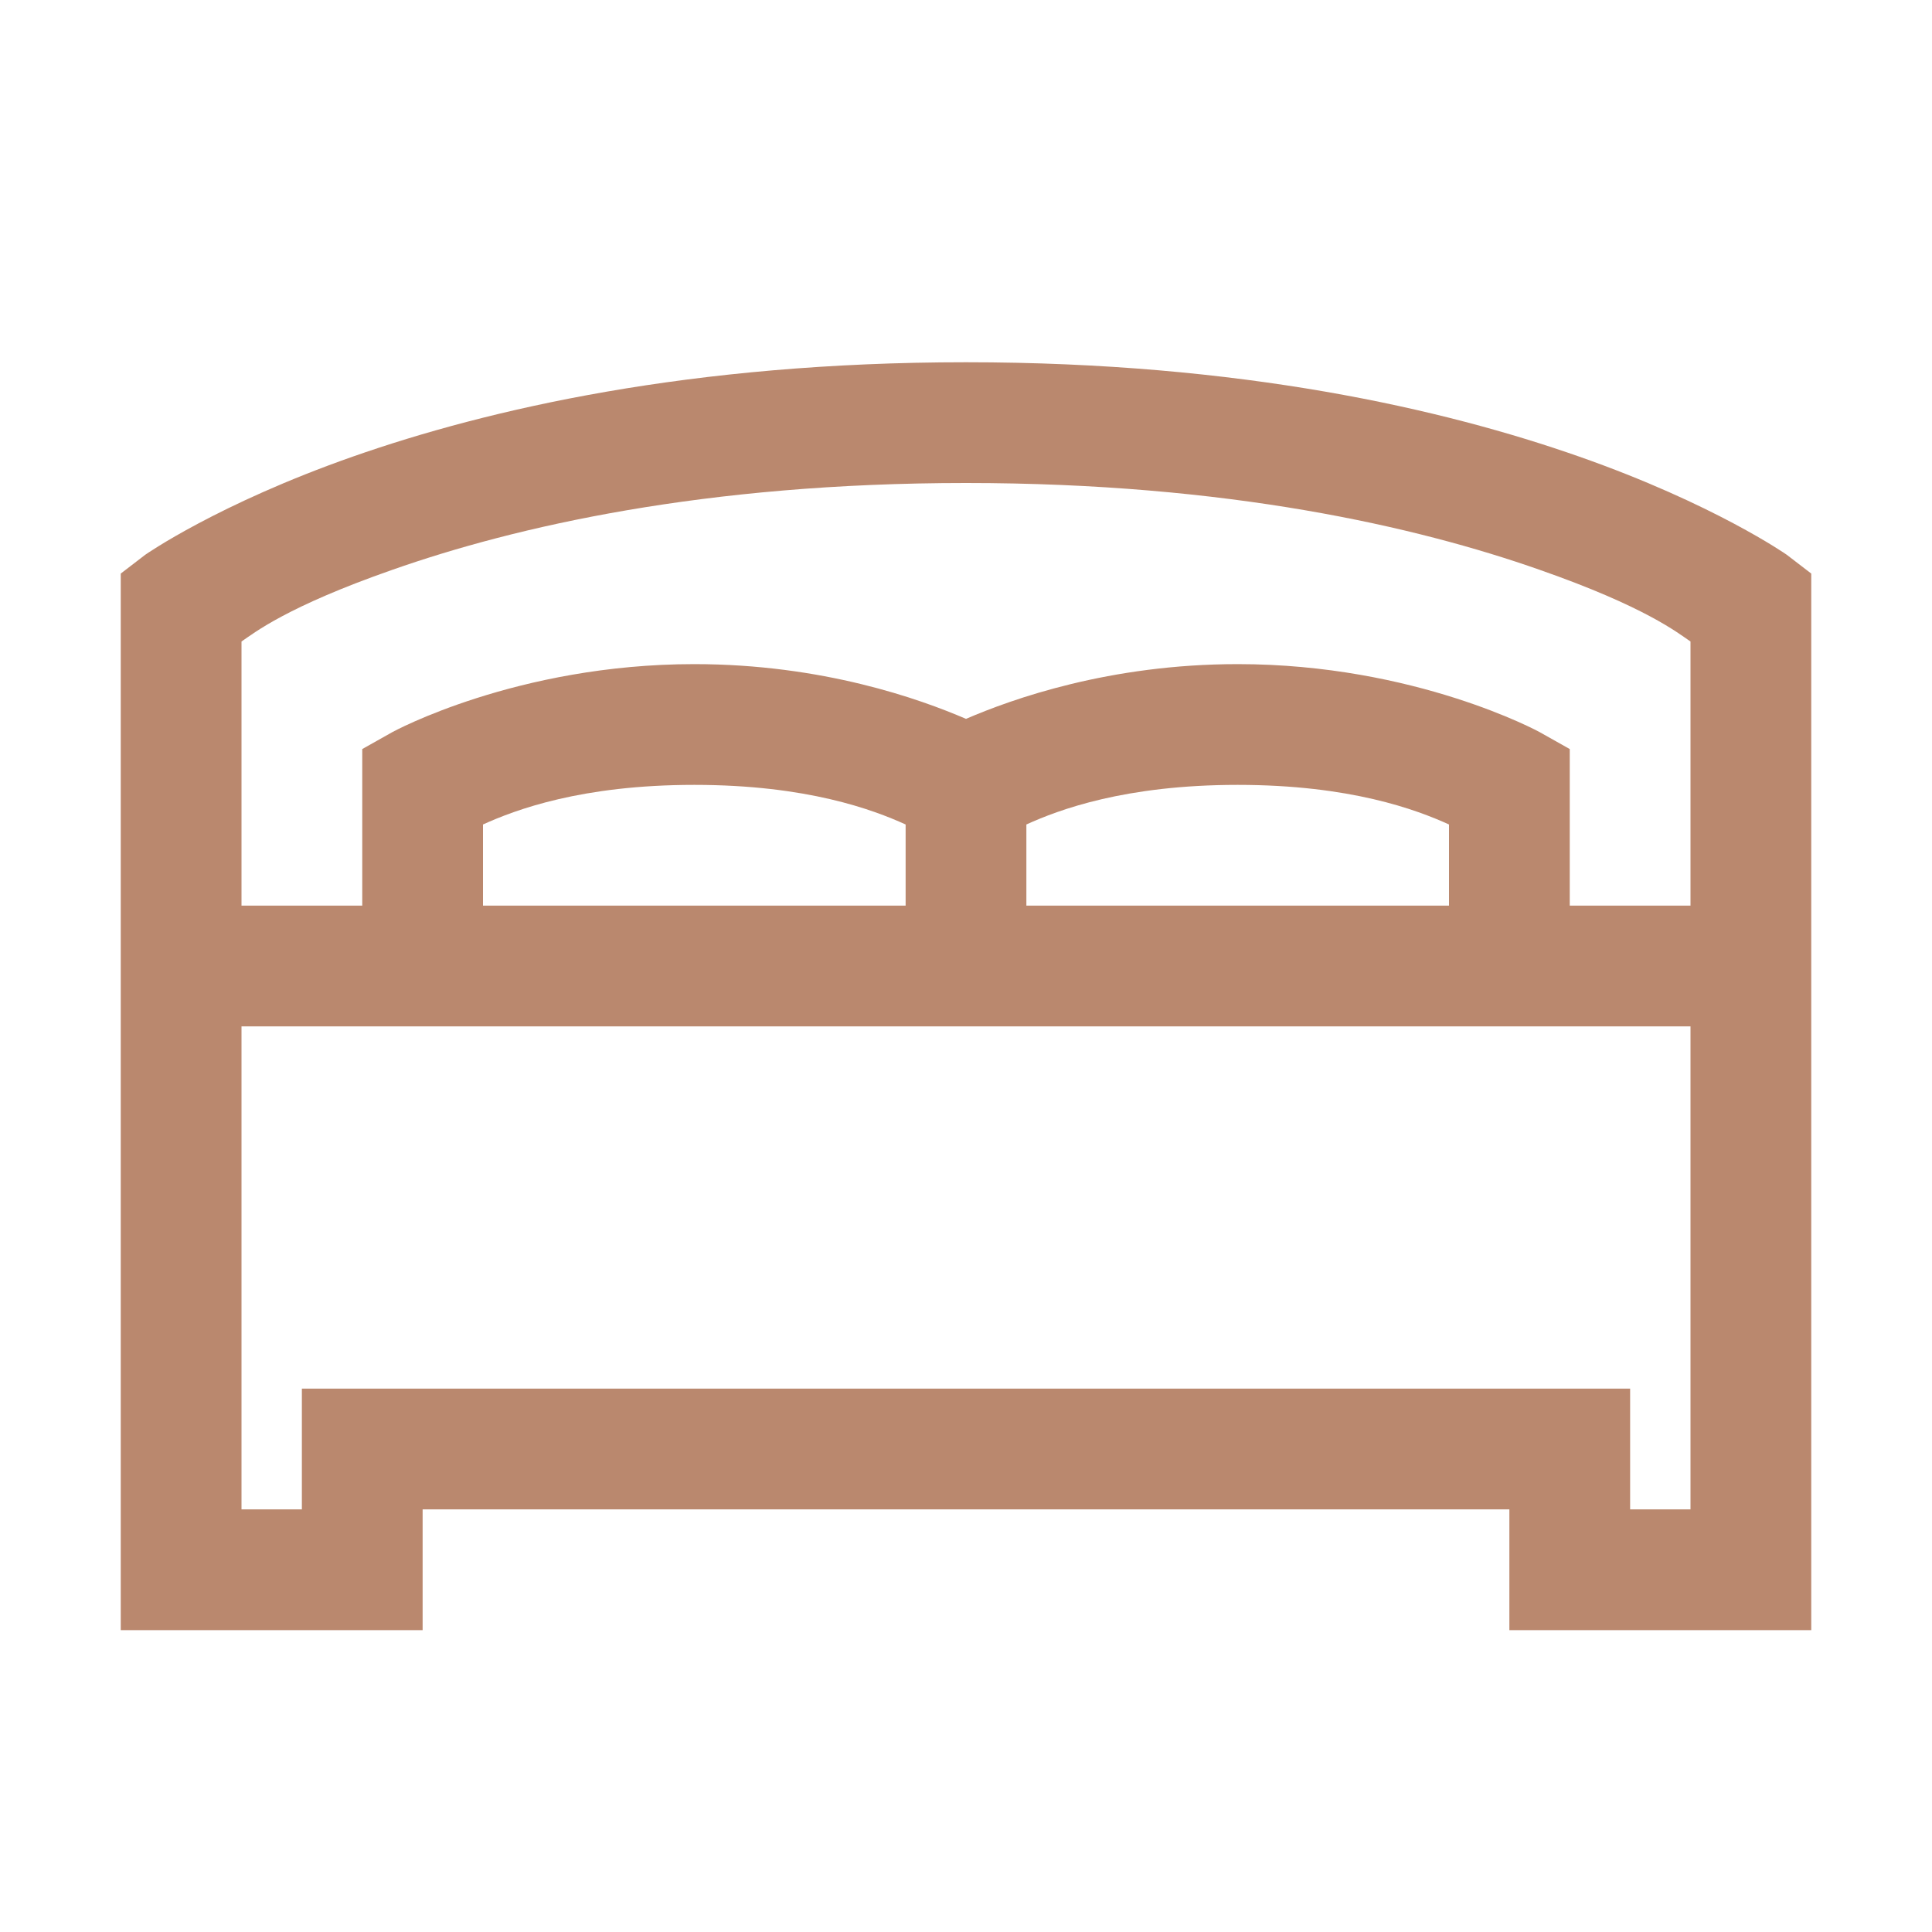 <svg id="SvgjsSvg1041" width="288" height="288" xmlns="http://www.w3.org/2000/svg" version="1.1" xmlns:xlink="http://www.w3.org/1999/xlink" xmlns:svgjs="http://svgjs.com/svgjs"><defs id="SvgjsDefs1042"></defs><g id="SvgjsG1043"><svg xmlns="http://www.w3.org/2000/svg" width="288" height="288" fill="none" viewBox="0 0 24 24"><path fill="#ba886e" d="M12 4.5C8.578 4.5 6.062 5.083 4.383 5.672C2.704 6.261 1.805 6.891 1.805 6.891L1.5 7.125V20.25H5.25V18.75H18.75V20.25H22.5V7.125L22.195 6.891C22.195 6.891 21.296 6.261 19.617 5.672C17.939 5.083 15.422 4.5 12 4.5ZM12 6C15.252 6 17.599 6.542 19.125 7.078C20.44 7.538 20.839 7.86 21 7.969V11.25H19.5V9.305L19.125 9.094C19.125 9.094 17.584 8.25 15.375 8.25C13.781 8.25 12.571 8.684 12 8.93C11.429 8.684 10.219 8.25 8.625 8.25C6.416 8.25 4.875 9.094 4.875 9.094L4.5 9.305V11.25H3V7.969C3.161 7.86 3.56 7.538 4.875 7.078C6.401 6.542 8.748 6 12 6ZM8.625 9.75C10.028 9.75 10.849 10.06 11.25 10.242V11.25H6V10.242C6.401 10.06 7.222 9.75 8.625 9.75ZM15.375 9.75C16.778 9.75 17.599 10.06 18 10.242V11.25H12.75V10.242C13.151 10.06 13.972 9.75 15.375 9.75ZM3 12.75H21V18.75H20.25V17.25H3.75V18.75H3V12.75Z" class="color000 svgShape"></path></svg></g></svg>